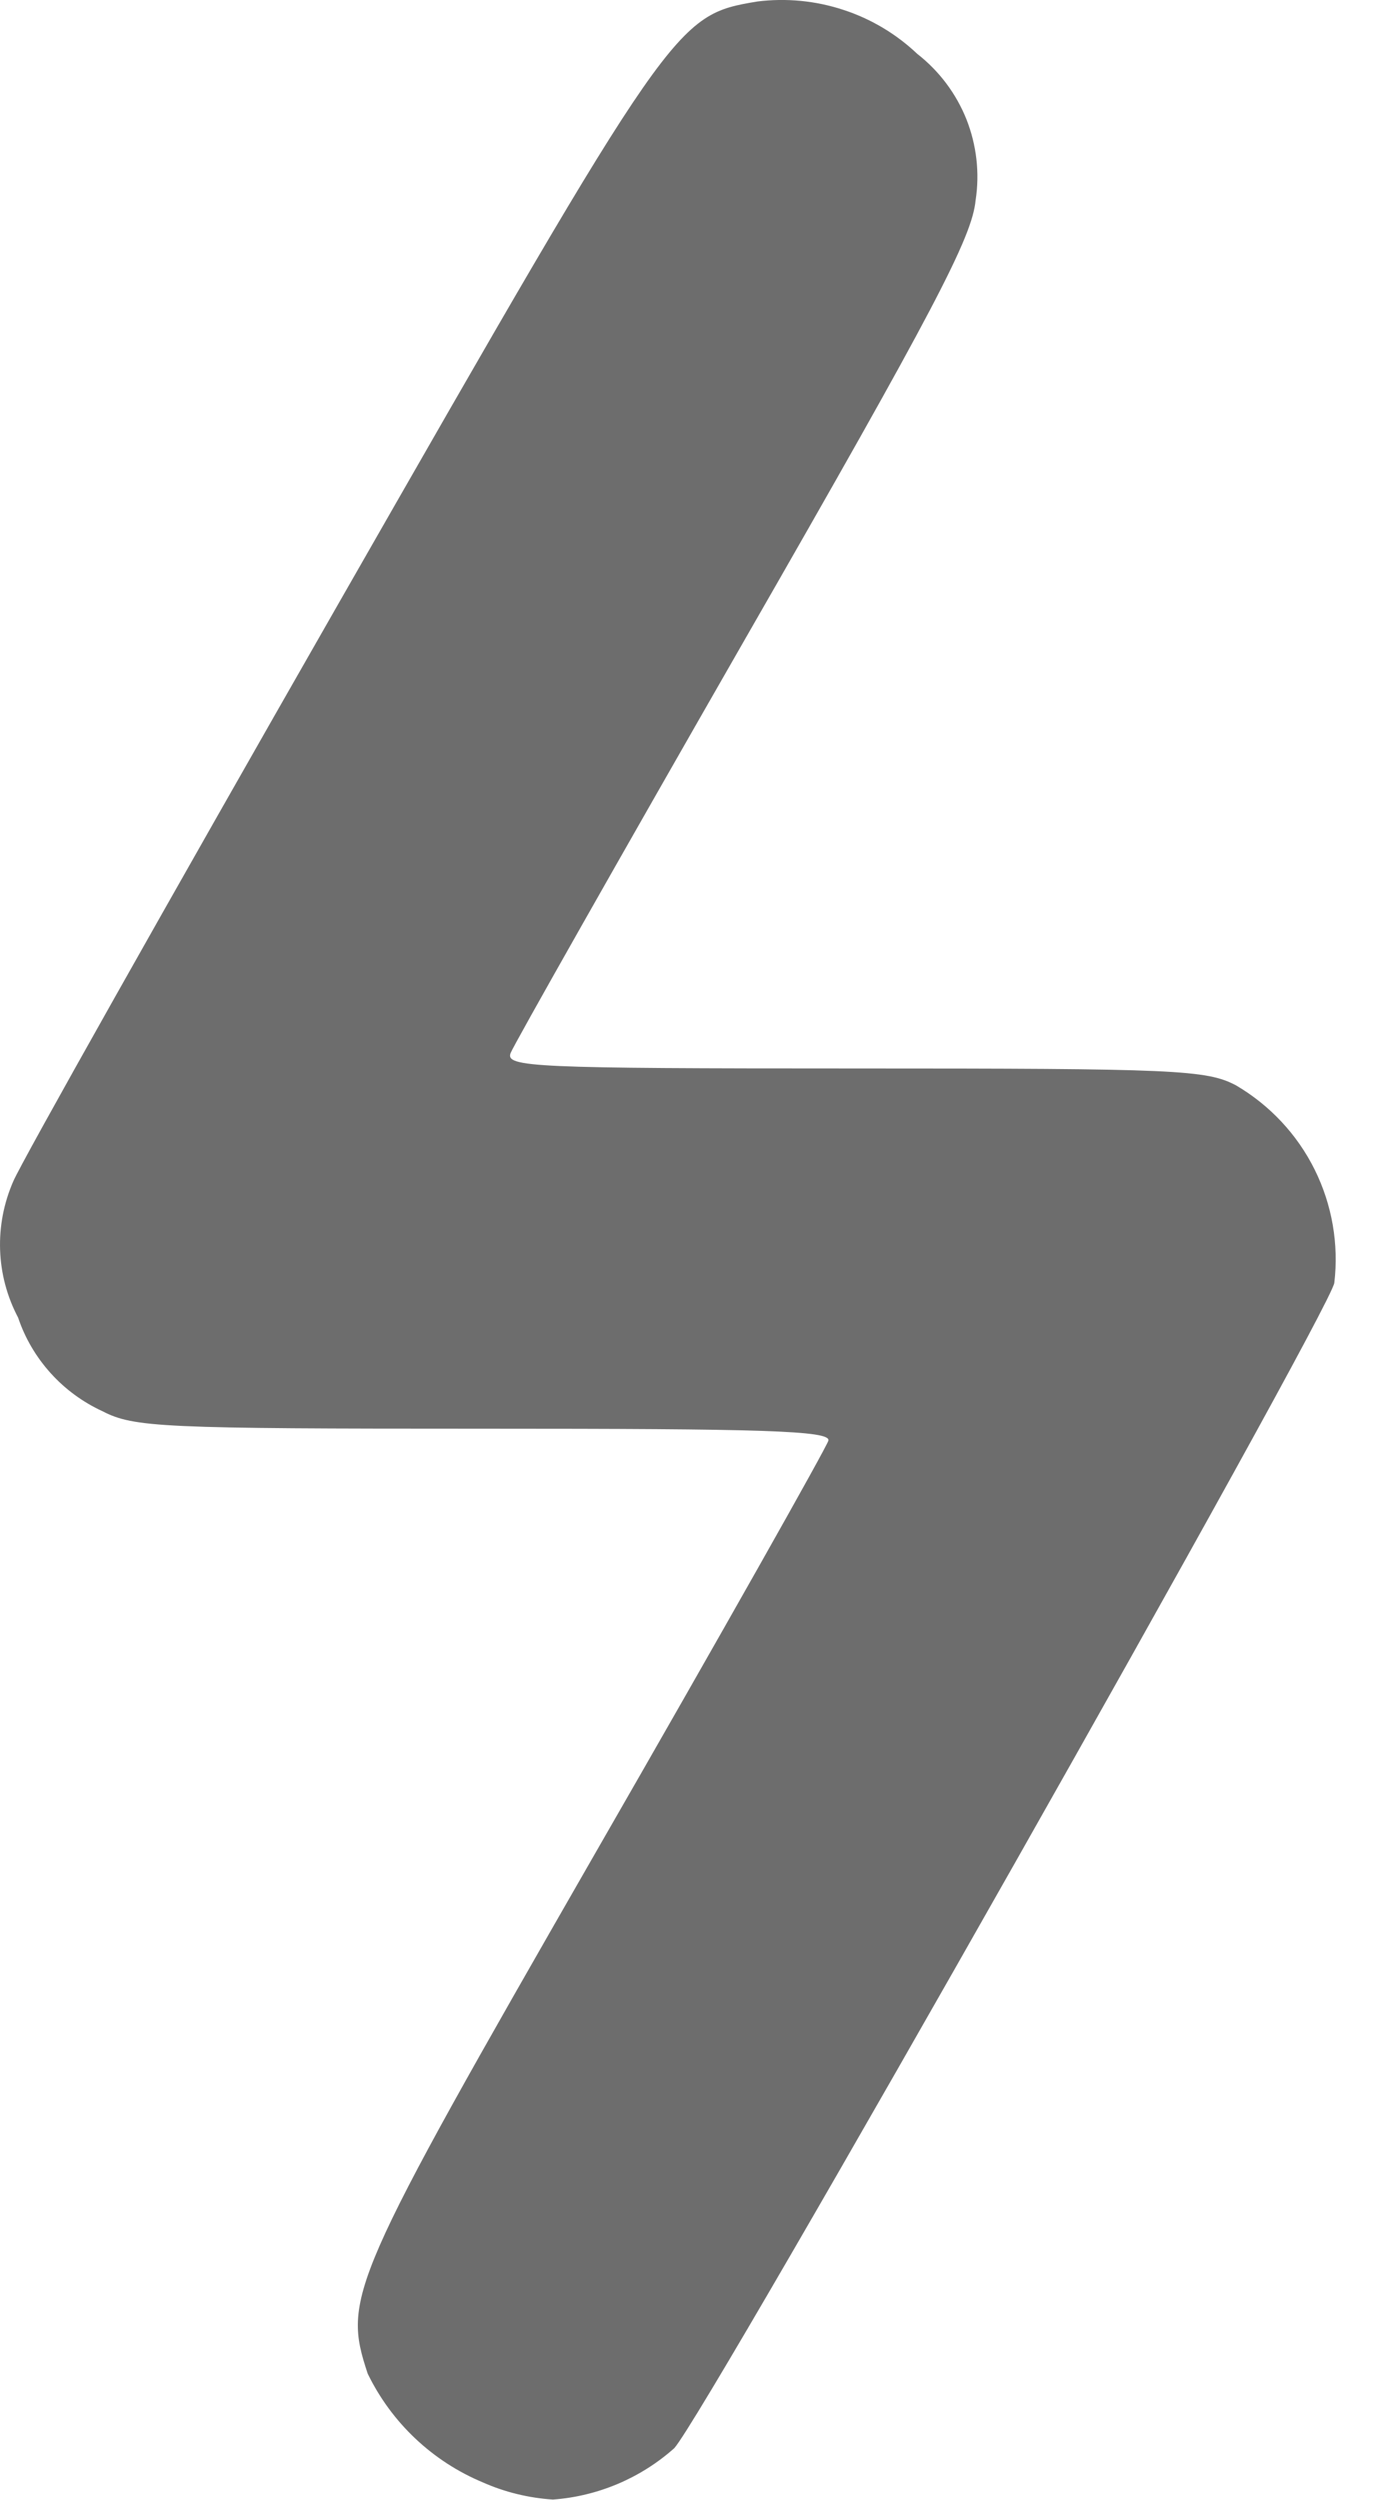 <svg width="14" height="25" viewBox="0 0 14 25" fill="none" xmlns="http://www.w3.org/2000/svg">
<path d="M4.83 24.823C4.326 24.613 3.916 24.227 3.677 23.735C3.424 22.97 3.491 22.819 5.953 18.53C7.218 16.331 8.267 14.47 8.284 14.405C8.308 14.305 7.626 14.286 4.84 14.286C1.614 14.286 1.34 14.274 1.024 14.111C0.827 14.02 0.651 13.891 0.506 13.73C0.361 13.569 0.25 13.381 0.181 13.175C0.071 12.967 0.009 12.736 0.001 12.499C-0.007 12.263 0.038 12.029 0.133 11.812C0.212 11.623 1.677 9.022 3.388 6.03C6.736 0.178 6.752 0.153 7.573 0.015C7.862 -0.021 8.155 0.007 8.432 0.098C8.709 0.188 8.962 0.339 9.173 0.539C9.392 0.71 9.561 0.935 9.664 1.192C9.766 1.45 9.798 1.73 9.756 2.003C9.721 2.373 9.344 3.093 7.439 6.411C6.188 8.593 5.138 10.447 5.106 10.53C5.052 10.671 5.329 10.684 8.545 10.684C11.761 10.684 12.067 10.697 12.362 10.854C12.7 11.053 12.973 11.345 13.147 11.696C13.321 12.047 13.389 12.441 13.343 12.829C13.283 13.148 7.081 24.101 6.743 24.48C6.406 24.78 5.979 24.961 5.529 24.994C5.288 24.978 5.051 24.921 4.83 24.823Z" fill="#6D6D6D"/>
</svg>
